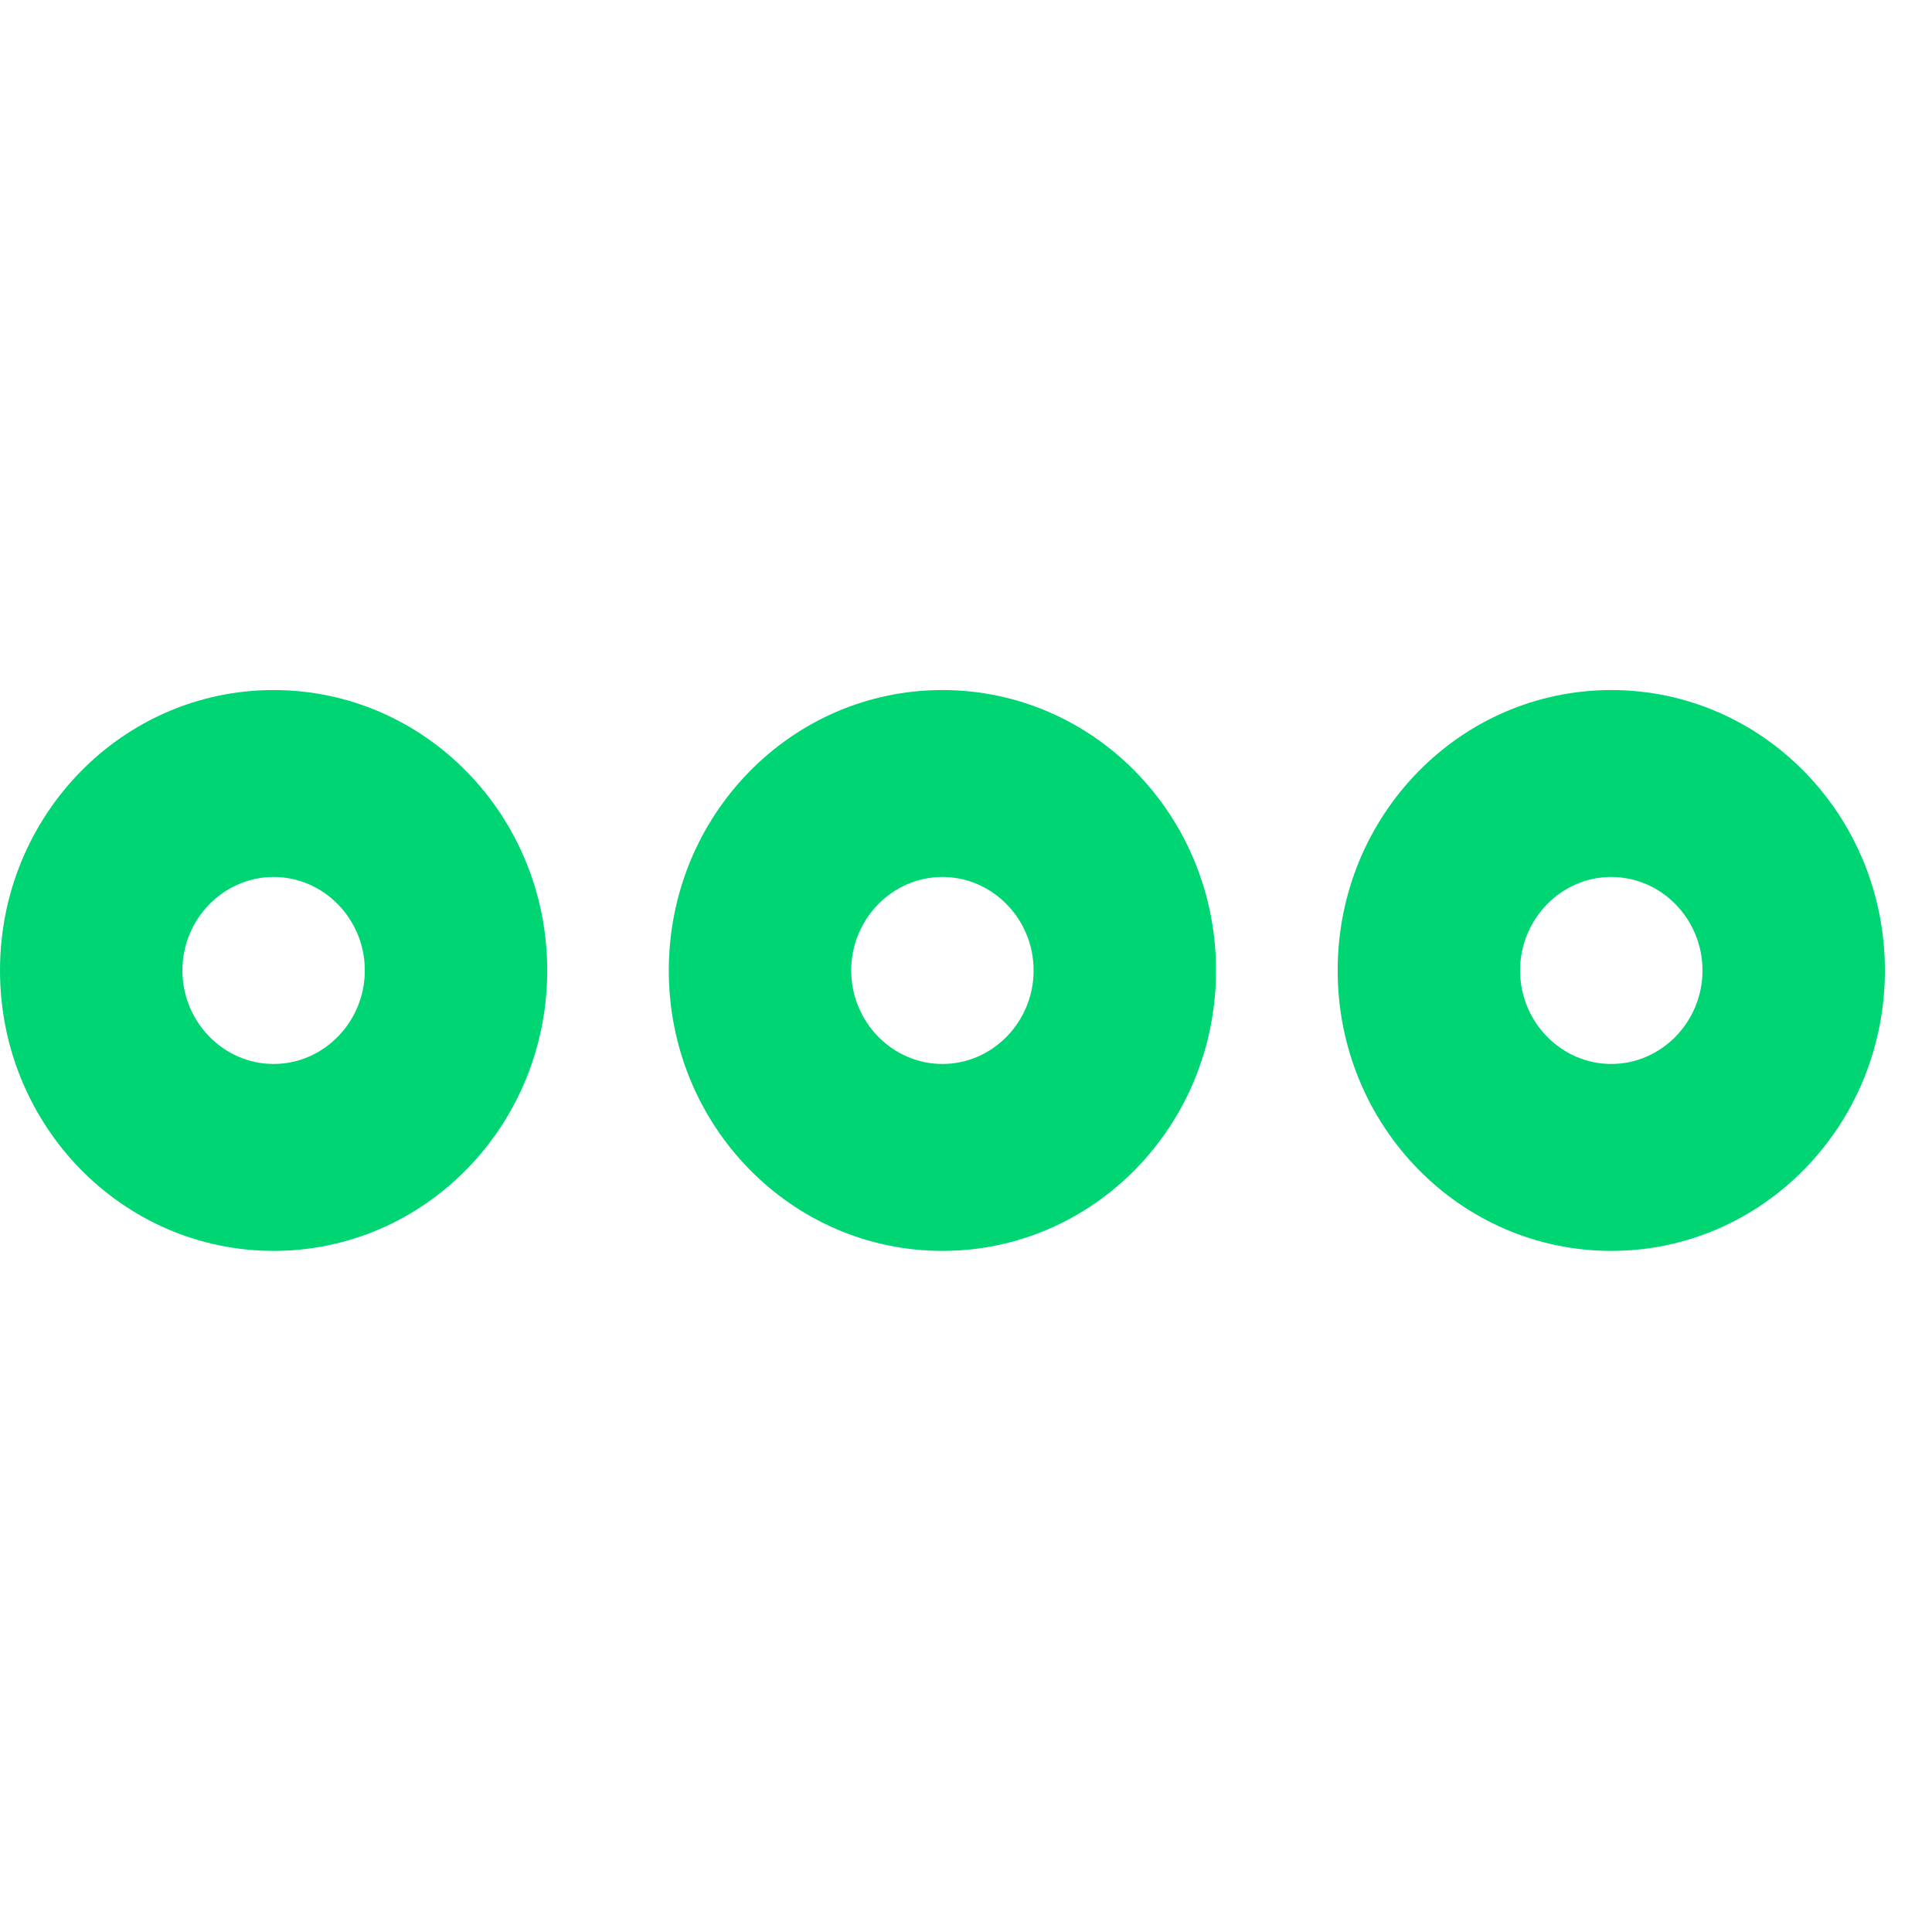 <svg width="24" height="24" viewBox="0 0 24 24" fill="none" xmlns="http://www.w3.org/2000/svg">
<path d="M11.707 8.572C9.828 8.572 8.308 10.13 8.308 12.055C8.308 13.981 9.828 15.539 11.707 15.539C13.586 15.539 15.106 13.981 15.106 12.055C15.106 10.13 13.586 8.572 11.707 8.572ZM11.707 13.217C11.084 13.217 10.574 12.694 10.574 12.055C10.574 11.417 11.084 10.894 11.707 10.894C12.33 10.894 12.84 11.417 12.84 12.055C12.84 12.694 12.33 13.217 11.707 13.217ZM20.016 8.572C18.137 8.572 16.617 10.13 16.617 12.055C16.617 13.981 18.137 15.539 20.016 15.539C21.895 15.539 23.415 13.981 23.415 12.055C23.415 10.13 21.895 8.572 20.016 8.572ZM20.016 13.217C19.393 13.217 18.883 12.694 18.883 12.055C18.883 11.417 19.393 10.894 20.016 10.894C20.639 10.894 21.149 11.417 21.149 12.055C21.149 12.694 20.639 13.217 20.016 13.217ZM3.399 8.572C1.52 8.572 0 10.13 0 12.055C0 13.981 1.52 15.539 3.399 15.539C5.278 15.539 6.798 13.981 6.798 12.055C6.798 10.13 5.278 8.572 3.399 8.572ZM3.399 13.217C2.776 13.217 2.266 12.694 2.266 12.055C2.266 11.417 2.776 10.894 3.399 10.894C4.022 10.894 4.532 11.417 4.532 12.055C4.532 12.694 4.022 13.217 3.399 13.217Z" fill="#00D573"/>
</svg>
